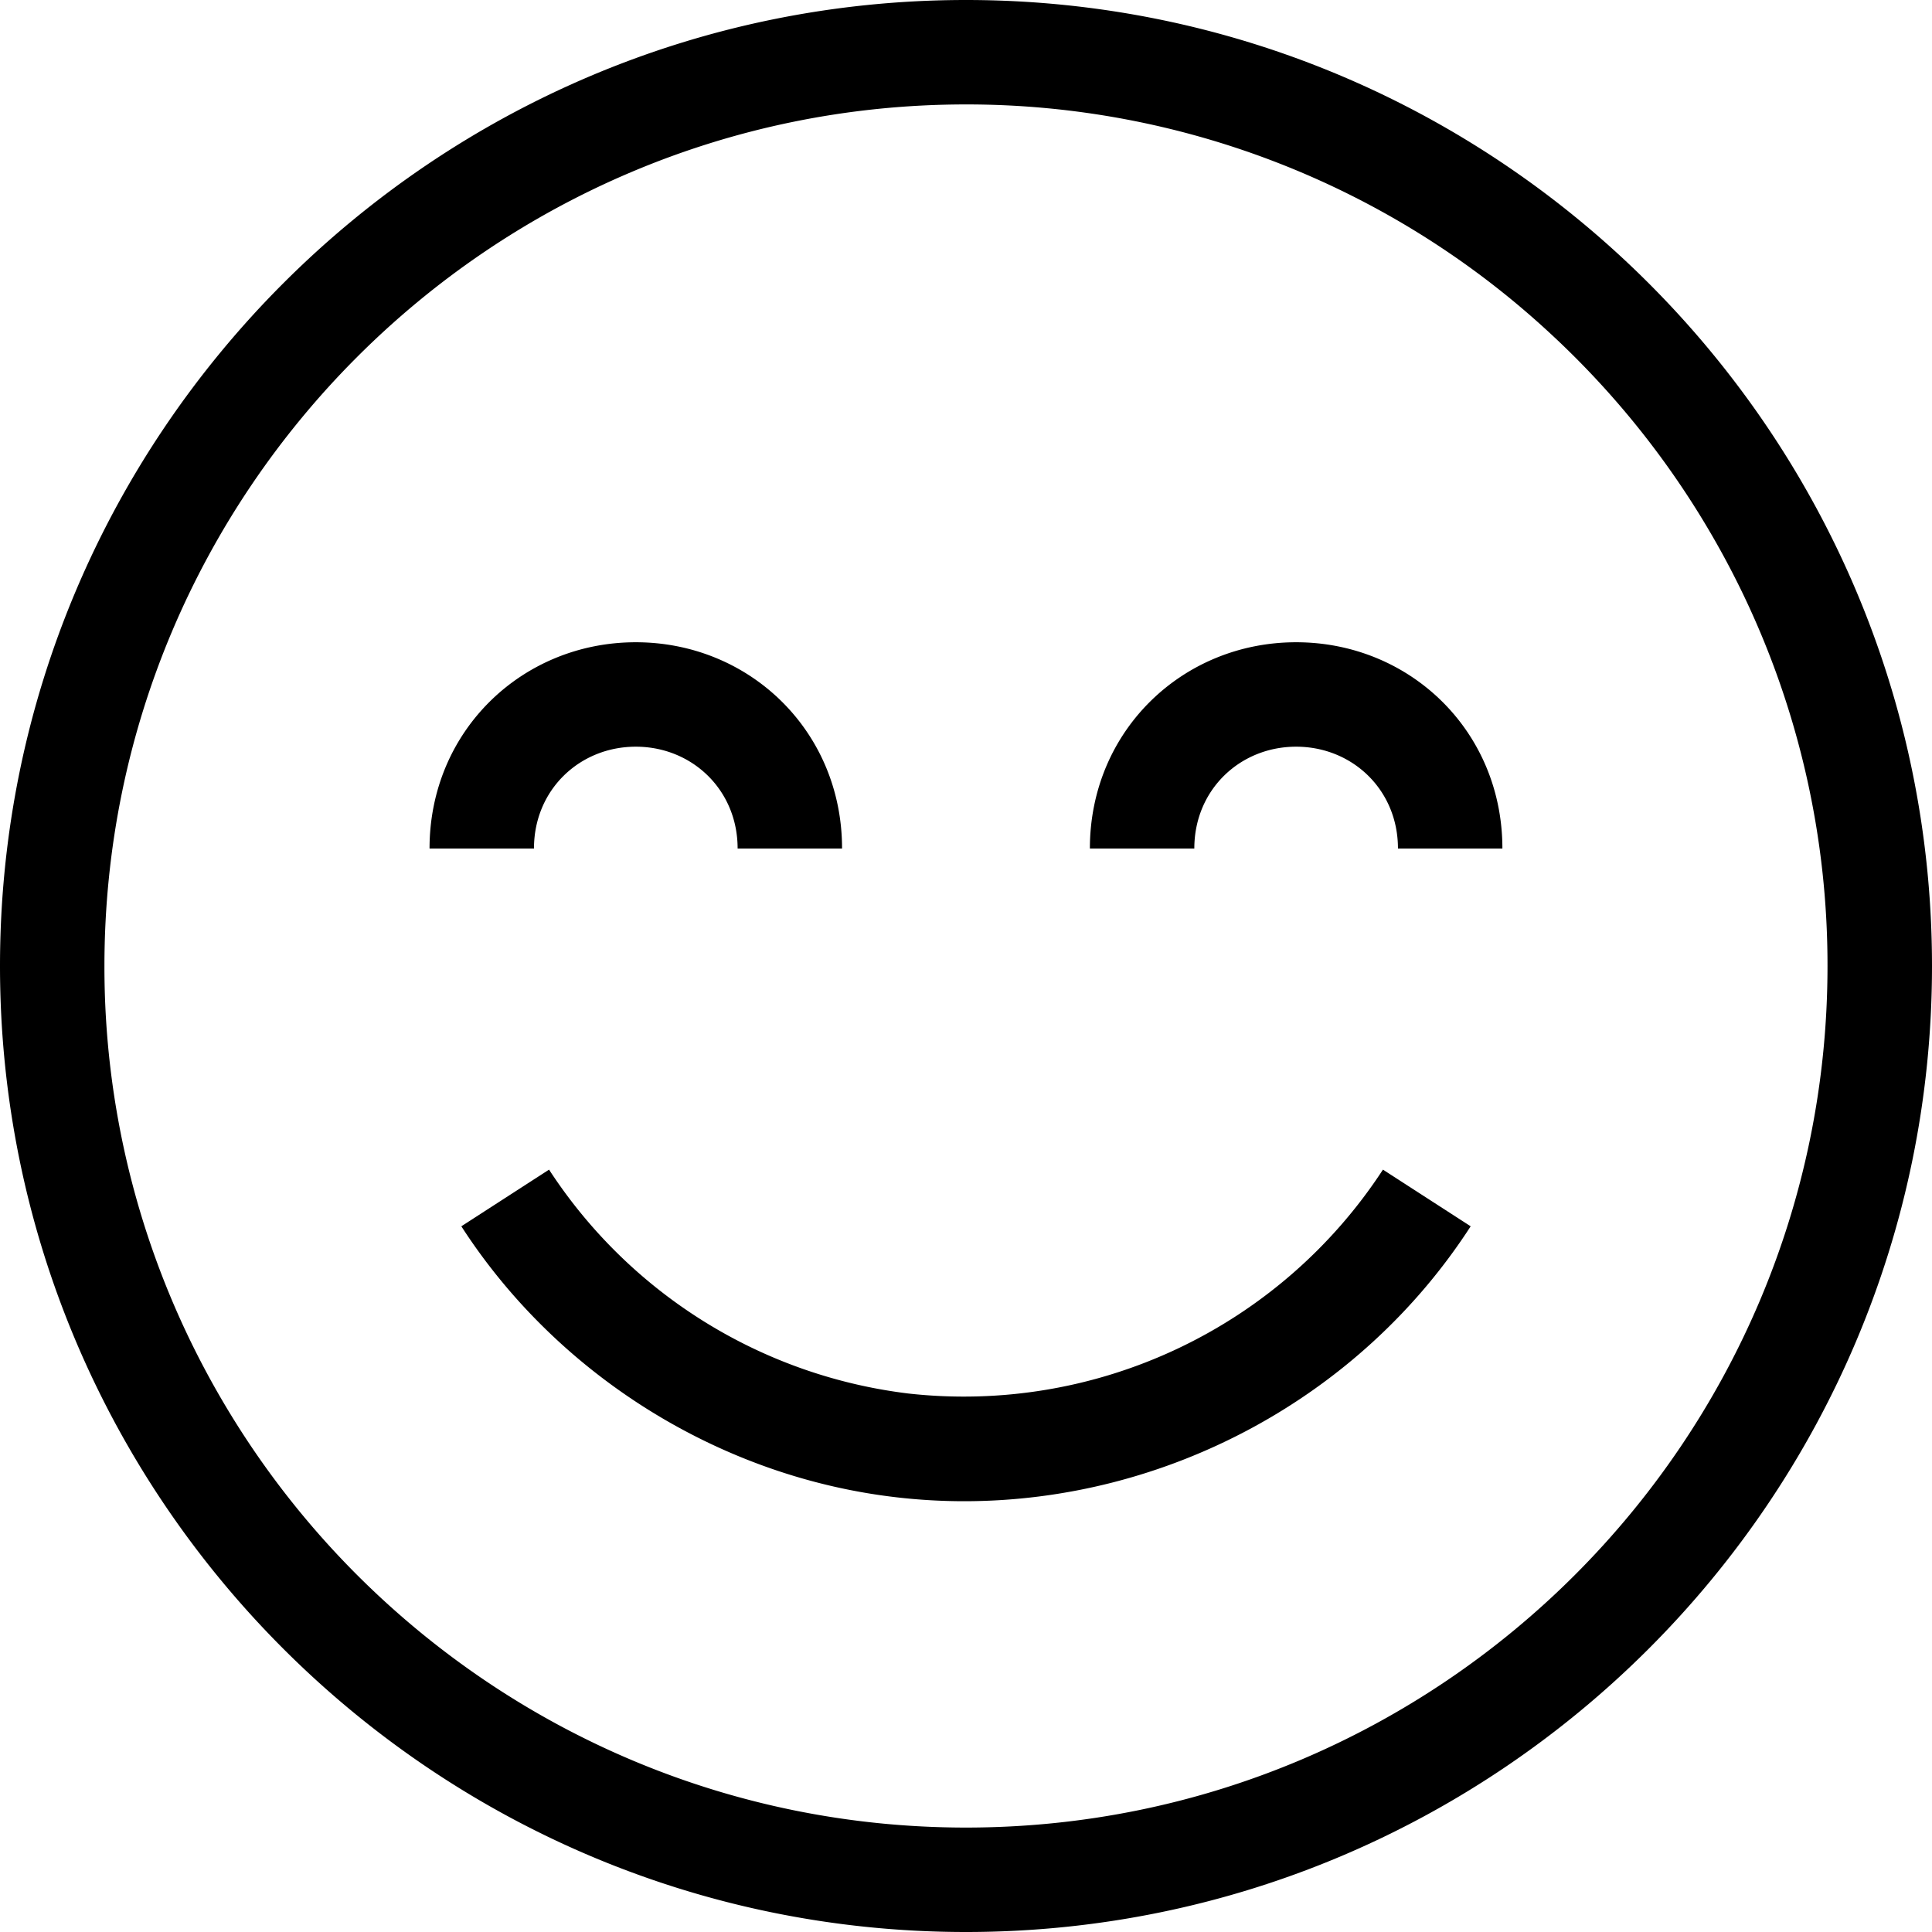 <svg xmlns="http://www.w3.org/2000/svg" viewBox="0 0 296 296"><defs/><path d="M148 0C66.4 0 0 66.4 0 148s66.4 148 148 148 148-66.4 148-148S229.6 0 148 0zm0 280c-36.26 0-69.15-14.7-93.03-38.44a132.71 132.71 0 01-23.93-32.42A131.18 131.18 0 0116 148C16 75.2 75.21 16 148 16a131.5 131.5 0 0189.53 35.1 132.7 132.7 0 0129.56 40 131.2 131.2 0 0112.9 56.9c0 72.78-59.2 132-132 132z"/><path d="M97.41 114.4c8.6 0 15.6 6.6 15.6 15.6h16c0-18-14.18-31.6-31.6-31.6S65.81 112 65.81 130h16c0-9 7-15.6 15.6-15.6zM198.58 114.4c8.6 0 15.6 6.6 15.6 15.6h16c0-18-14.17-31.6-31.6-31.6-17.42 0-31.6 13.6-31.6 31.6h16c0-9 7-15.6 15.6-15.6zM147.72 230c30.95 0 60.61-15.83 77.6-42.12l-13.44-8.68a76.68 76.68 0 01-72.7 34.3 76.75 76.75 0 01-55.06-34.3l-13.44 8.68c14.79 22.9 39.71 38.41 66.67 41.52 3.46.4 6.92.6 10.37.6z"/></svg>
